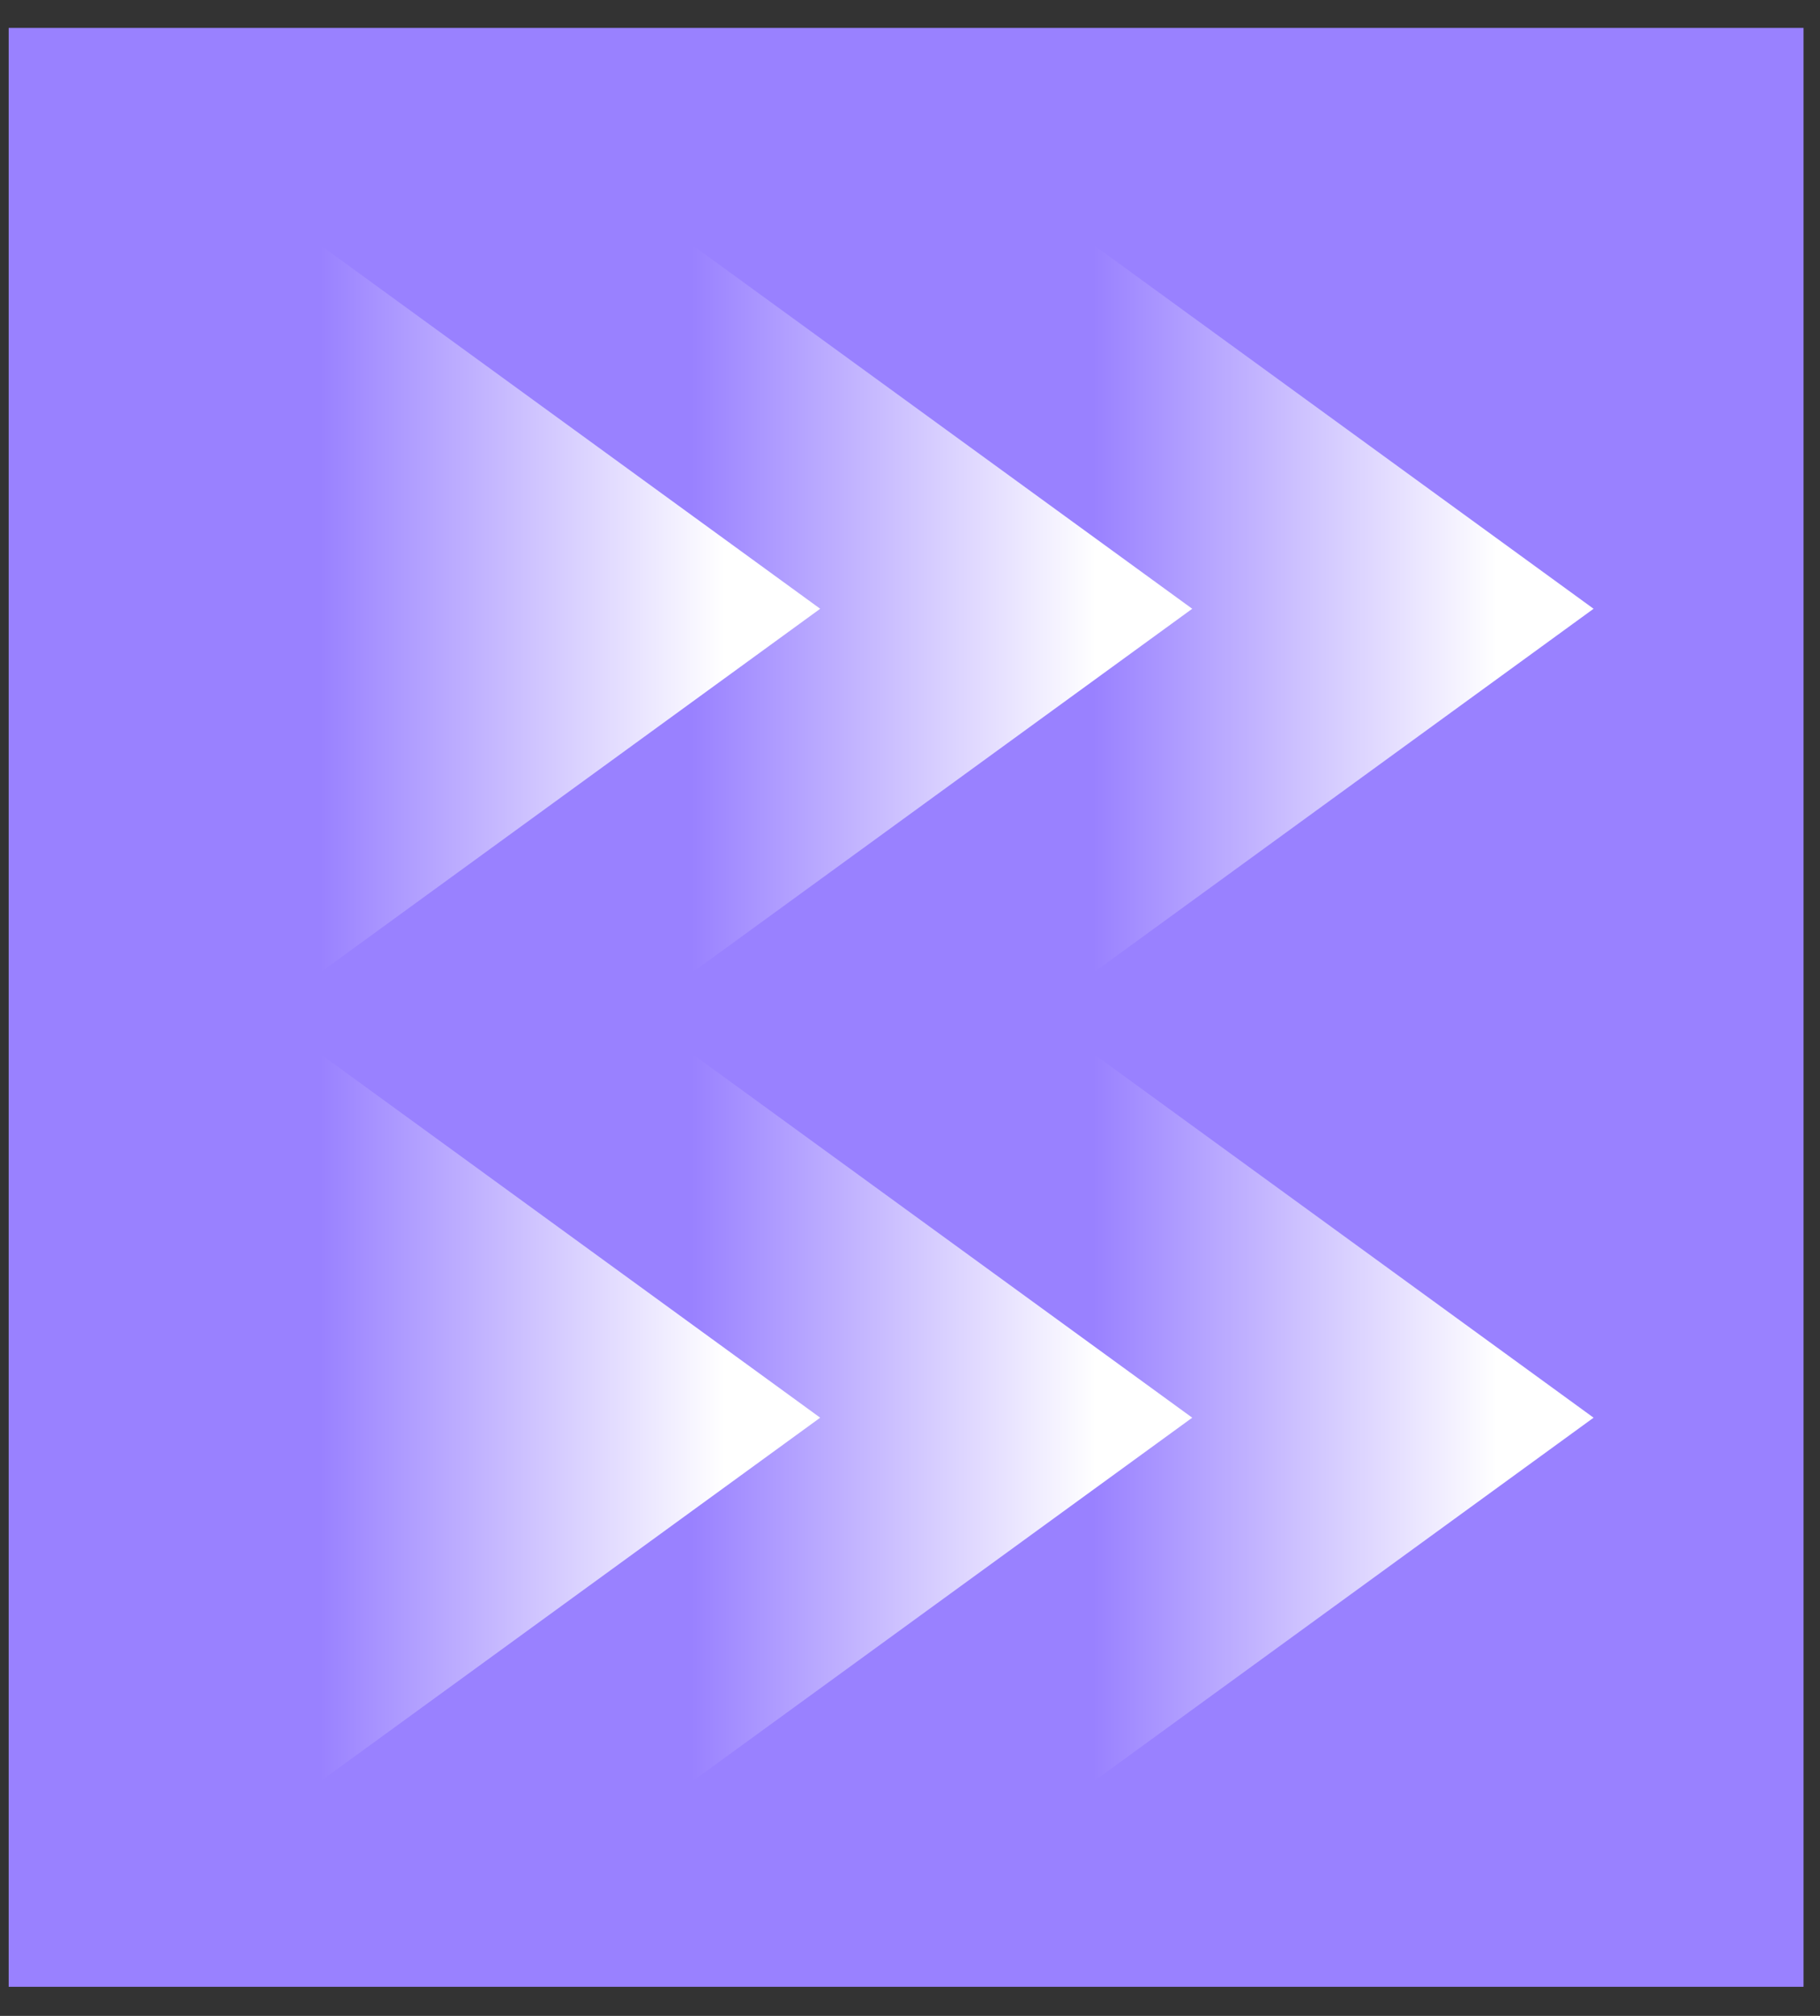 <svg width="56" height="62" viewBox="0 0 56 62" fill="none" xmlns="http://www.w3.org/2000/svg">
<rect x="0" y="0" width="56" height="62" fill="#333333" stroke="none"/>
<g id="Frame 13296">
<rect width="55.226" height="60.246" transform="translate(55.493 61.105) rotate(180)" fill="#9981FF"/>
<path id="Rectangle 79" d="M18.565 31.9L18.565 5.546L36.684 18.723L18.565 31.9Z" fill="url(#paint0_linear_1505_2786)"/>
<path id="Rectangle 82" d="M18.565 56.778L18.565 30.425L36.684 43.602L18.565 56.778Z" fill="url(#paint1_linear_1505_2786)"/>
<path id="Rectangle 80" d="M30.915 31.9L30.915 5.546L49.033 18.723L30.915 31.9Z" fill="url(#paint2_linear_1505_2786)"/>
<path id="Rectangle 83" d="M30.915 56.778L30.915 30.425L49.033 43.602L30.915 56.778Z" fill="url(#paint3_linear_1505_2786)"/>
<path id="Rectangle 81" d="M7.119 31.9L7.119 5.546L25.237 18.723L7.119 31.9Z" fill="url(#paint4_linear_1505_2786)"/>
<path id="Rectangle 84" d="M7.119 56.778L7.119 30.425L25.237 43.602L7.119 56.778Z" fill="url(#paint5_linear_1505_2786)"/>
</g>
<defs>
<linearGradient id="paint0_linear_1505_2786" x1="21.271" y1="18.605" x2="33.742" y2="18.605" gradientUnits="userSpaceOnUse">
<stop stop-color="white" stop-opacity="0"/>
<stop offset="1" stop-color="white"/>
</linearGradient>
<linearGradient id="paint1_linear_1505_2786" x1="21.271" y1="43.484" x2="33.742" y2="43.484" gradientUnits="userSpaceOnUse">
<stop stop-color="white" stop-opacity="0"/>
<stop offset="1" stop-color="white"/>
</linearGradient>
<linearGradient id="paint2_linear_1505_2786" x1="33.621" y1="18.605" x2="46.092" y2="18.605" gradientUnits="userSpaceOnUse">
<stop stop-color="white" stop-opacity="0"/>
<stop offset="1" stop-color="white"/>
</linearGradient>
<linearGradient id="paint3_linear_1505_2786" x1="33.621" y1="43.484" x2="46.092" y2="43.484" gradientUnits="userSpaceOnUse">
<stop stop-color="white" stop-opacity="0"/>
<stop offset="1" stop-color="white"/>
</linearGradient>
<linearGradient id="paint4_linear_1505_2786" x1="9.825" y1="18.605" x2="22.296" y2="18.605" gradientUnits="userSpaceOnUse">
<stop stop-color="white" stop-opacity="0"/>
<stop offset="1" stop-color="white"/>
</linearGradient>
<linearGradient id="paint5_linear_1505_2786" x1="9.825" y1="43.484" x2="22.296" y2="43.484" gradientUnits="userSpaceOnUse">
<stop stop-color="white" stop-opacity="0"/>
<stop offset="1" stop-color="white"/>
</linearGradient>
</defs>
</svg>
